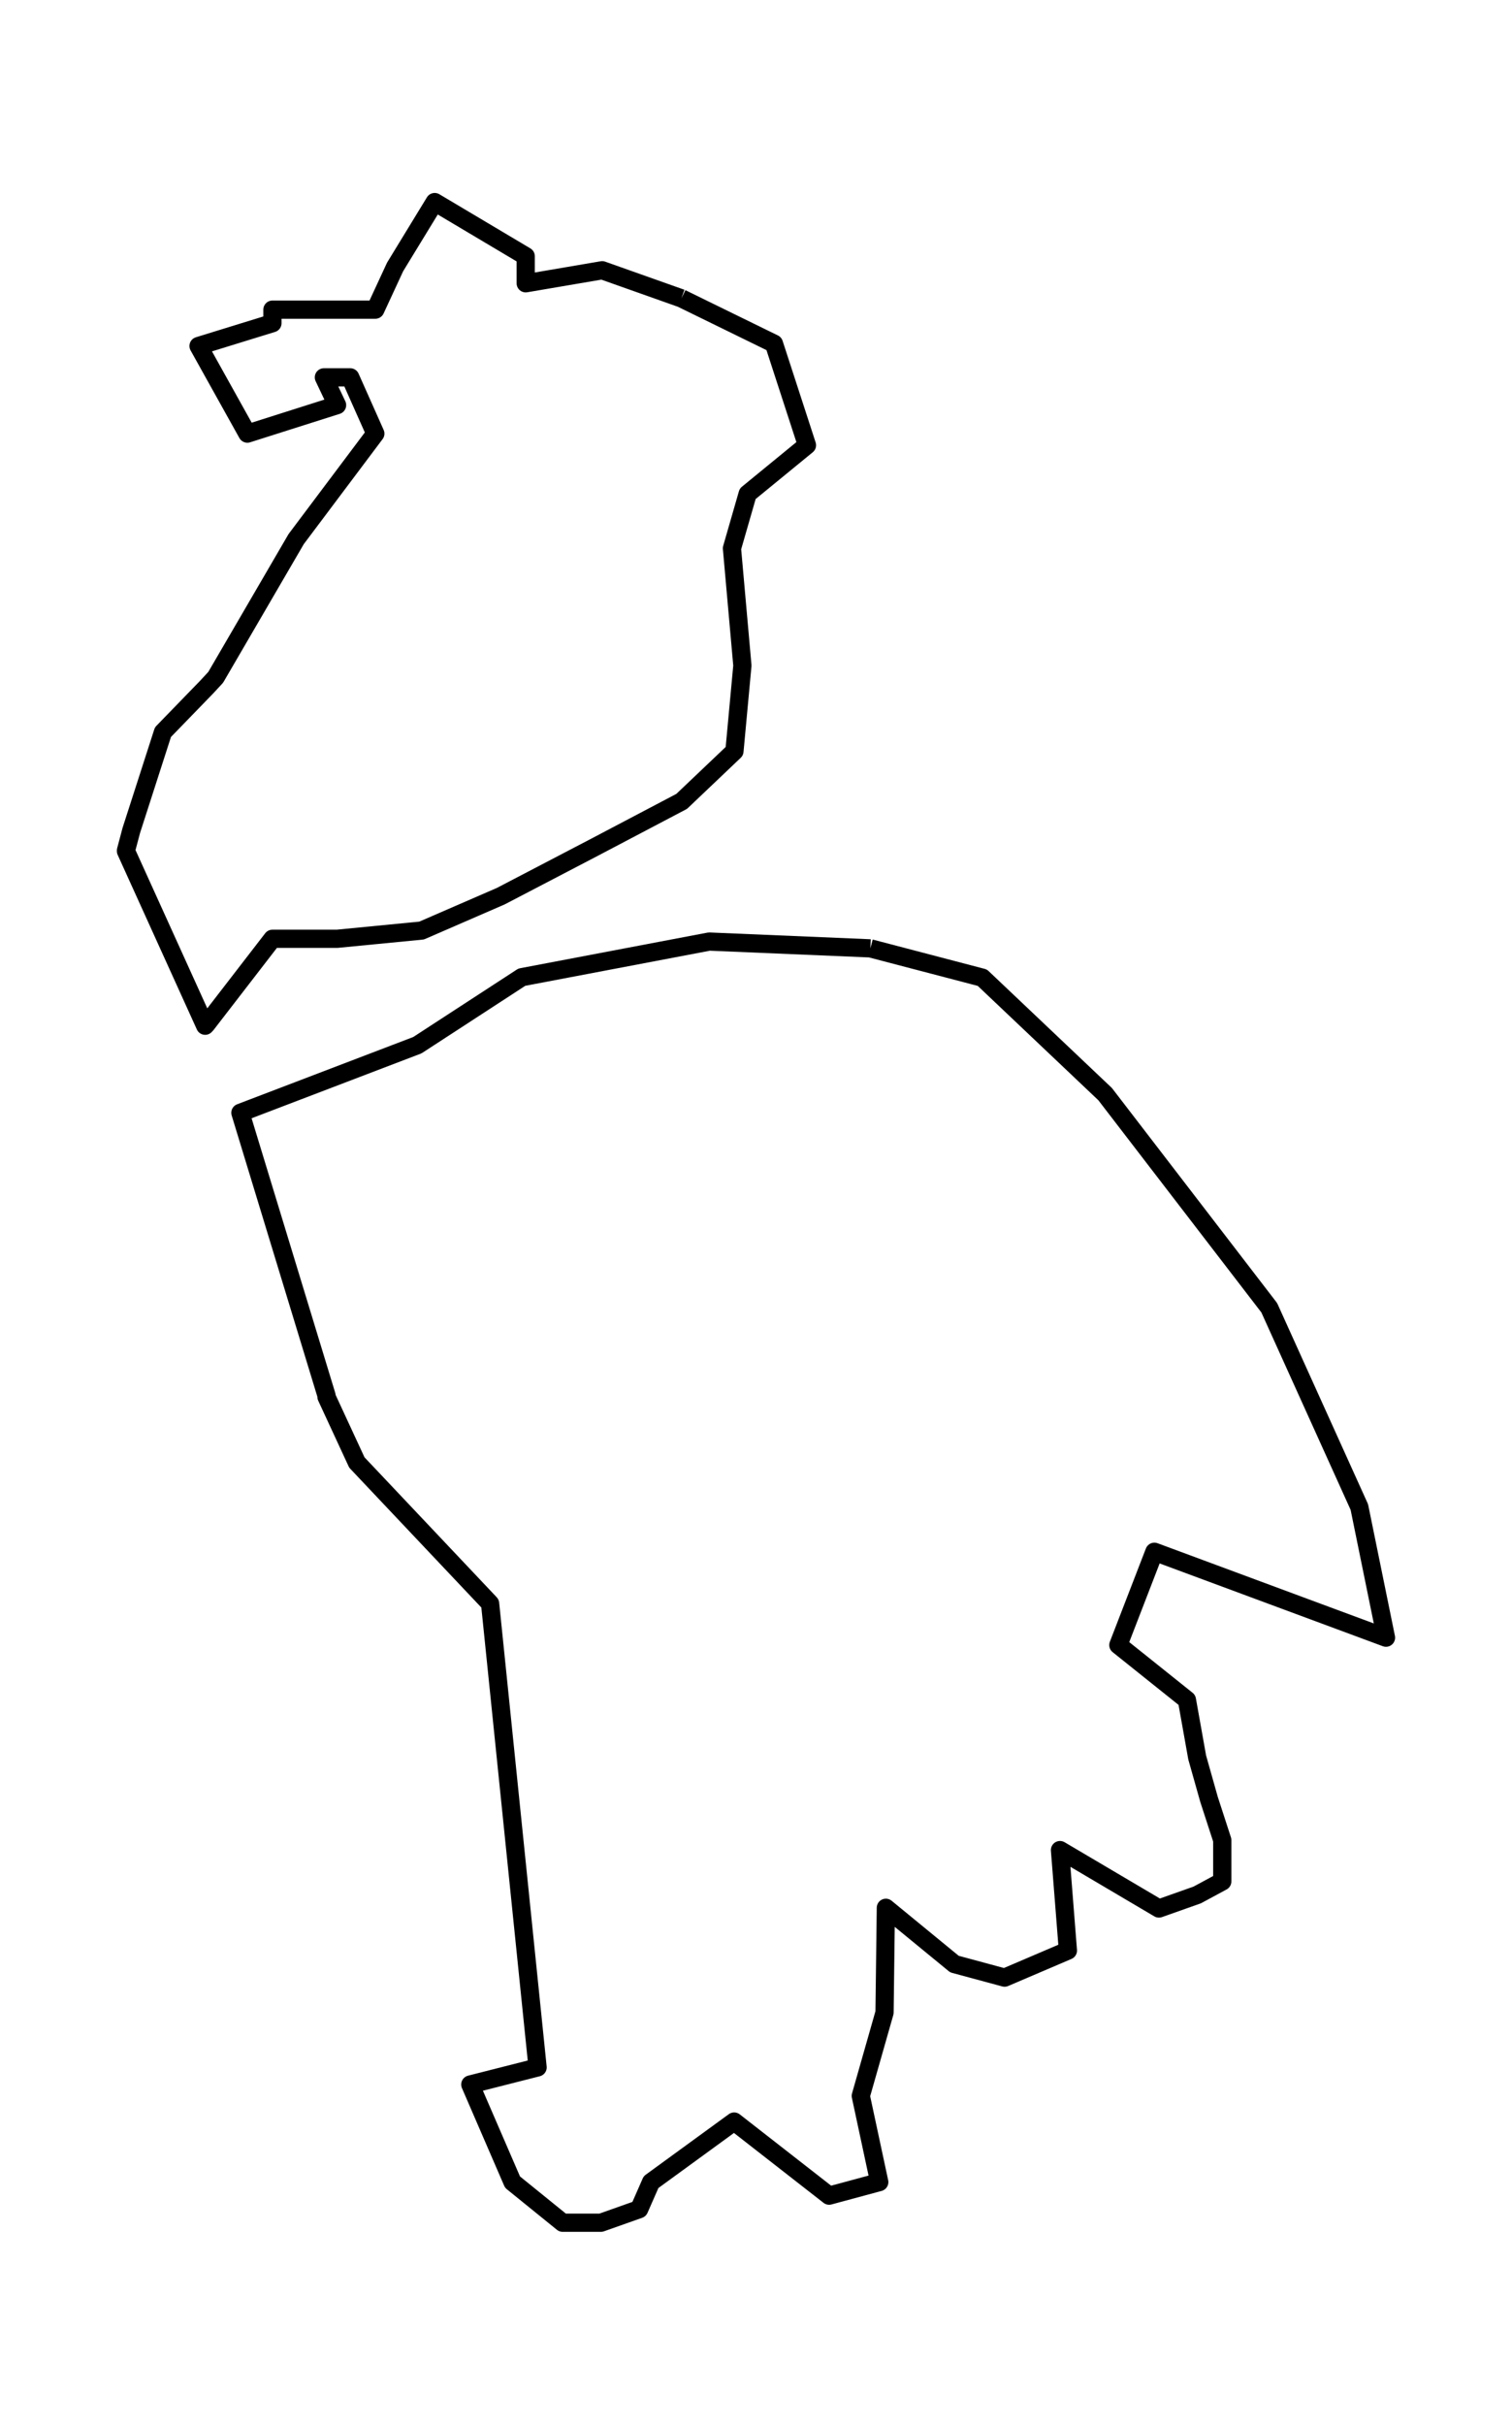 <?xml version="1.0" encoding="utf-8" standalone="no"?>
<!DOCTYPE svg PUBLIC "-//W3C//DTD SVG 1.1//EN"
  "http://www.w3.org/Graphics/SVG/1.1/DTD/svg11.dtd">
<svg xmlns:xlink="http://www.w3.org/1999/xlink" width="166.002pt" height="266.112pt" viewBox="0 0 166.002 266.112" xmlns="http://www.w3.org/2000/svg" version="1.1">
 <defs>
  <style type="text/css">*{stroke-linejoin: round; stroke-linecap: butt}</style>
 </defs>
 <g id="figure_1">
  <g id="patch_1">
   <path d="M 0 266.112 
L 166.002 266.112 
L 166.002 0 
L 0 0 
L 0 266.112 
z
" style="fill: none"/>
  </g>
  <g id="axes_1">
   <g id="PatchCollection_1">
    <path d="M 95.559 104.079 
L 107.849 107.296 
L 121.335 120.08 
L 139.35 143.522 
L 149.241 165.391 
L 152.168 179.729 
L 126.74 170.301 
L 122.783 180.538 
L 130.311 186.559 
L 131.439 192.875 
L 132.742 197.488 
L 134.191 201.945 
L 134.191 206.481 
L 131.439 207.966 
L 127.239 209.452 
L 116.376 203.04 
L 117.245 214.066 
L 110.293 217.037 
L 104.789 215.551 
L 97.258 209.374 
L 97.113 220.869 
L 94.506 230.017 
L 96.534 239.479 
L 91.03 240.965 
L 80.602 232.832 
L 71.478 239.479 
L 70.174 242.45 
L 65.974 243.936 
L 61.774 243.936 
L 56.27 239.479 
L 51.635 228.766 
L 59.022 226.89 
L 53.808 175.985 
L 53.663 175.828 
L 39.179 160.502 
L 35.848 153.308 
L 35.848 153.152 
L 26.393 122.125 
L 45.822 114.706 
L 57.291 107.242 
L 77.866 103.333 
L 95.559 104.079 
" clip-path="url(#p5eadf895bf)" style="fill: none; stroke: #000000; stroke-width: 2"/>
    <path d="M 74.811 32.743 
L 84.97 37.713 
L 88.596 48.862 
L 82.087 54.191 
L 80.361 60.179 
L 81.506 73.046 
L 80.634 82.442 
L 74.84 87.95 
L 65.136 93.054 
L 54.983 98.35 
L 46.288 102.126 
L 37.007 103.029 
L 29.91 103.029 
L 22.668 112.413 
L 22.524 112.569 
L 13.833 93.411 
L 13.833 93.333 
L 14.413 91.144 
L 17.889 80.353 
L 22.668 75.427 
L 23.682 74.332 
L 32.517 59.162 
L 41.207 47.589 
L 38.455 41.412 
L 35.559 41.412 
L 37.007 44.461 
L 27.158 47.589 
L 21.799 37.971 
L 29.91 35.469 
L 29.91 33.983 
L 41.207 33.983 
L 43.38 29.292 
L 47.725 22.176 
L 57.718 28.119 
L 57.718 31.09 
L 66.111 29.66 
L 74.811 32.743 
" clip-path="url(#p5eadf895bf)" style="fill: none; stroke: #000000; stroke-width: 2"/>
   </g>
  </g>
 </g>
 <defs>
  <clipPath id="p5eadf895bf">
   <rect x="0" y="-0" width="166.002" height="266.112"/>
  </clipPath>
 </defs>
</svg>

